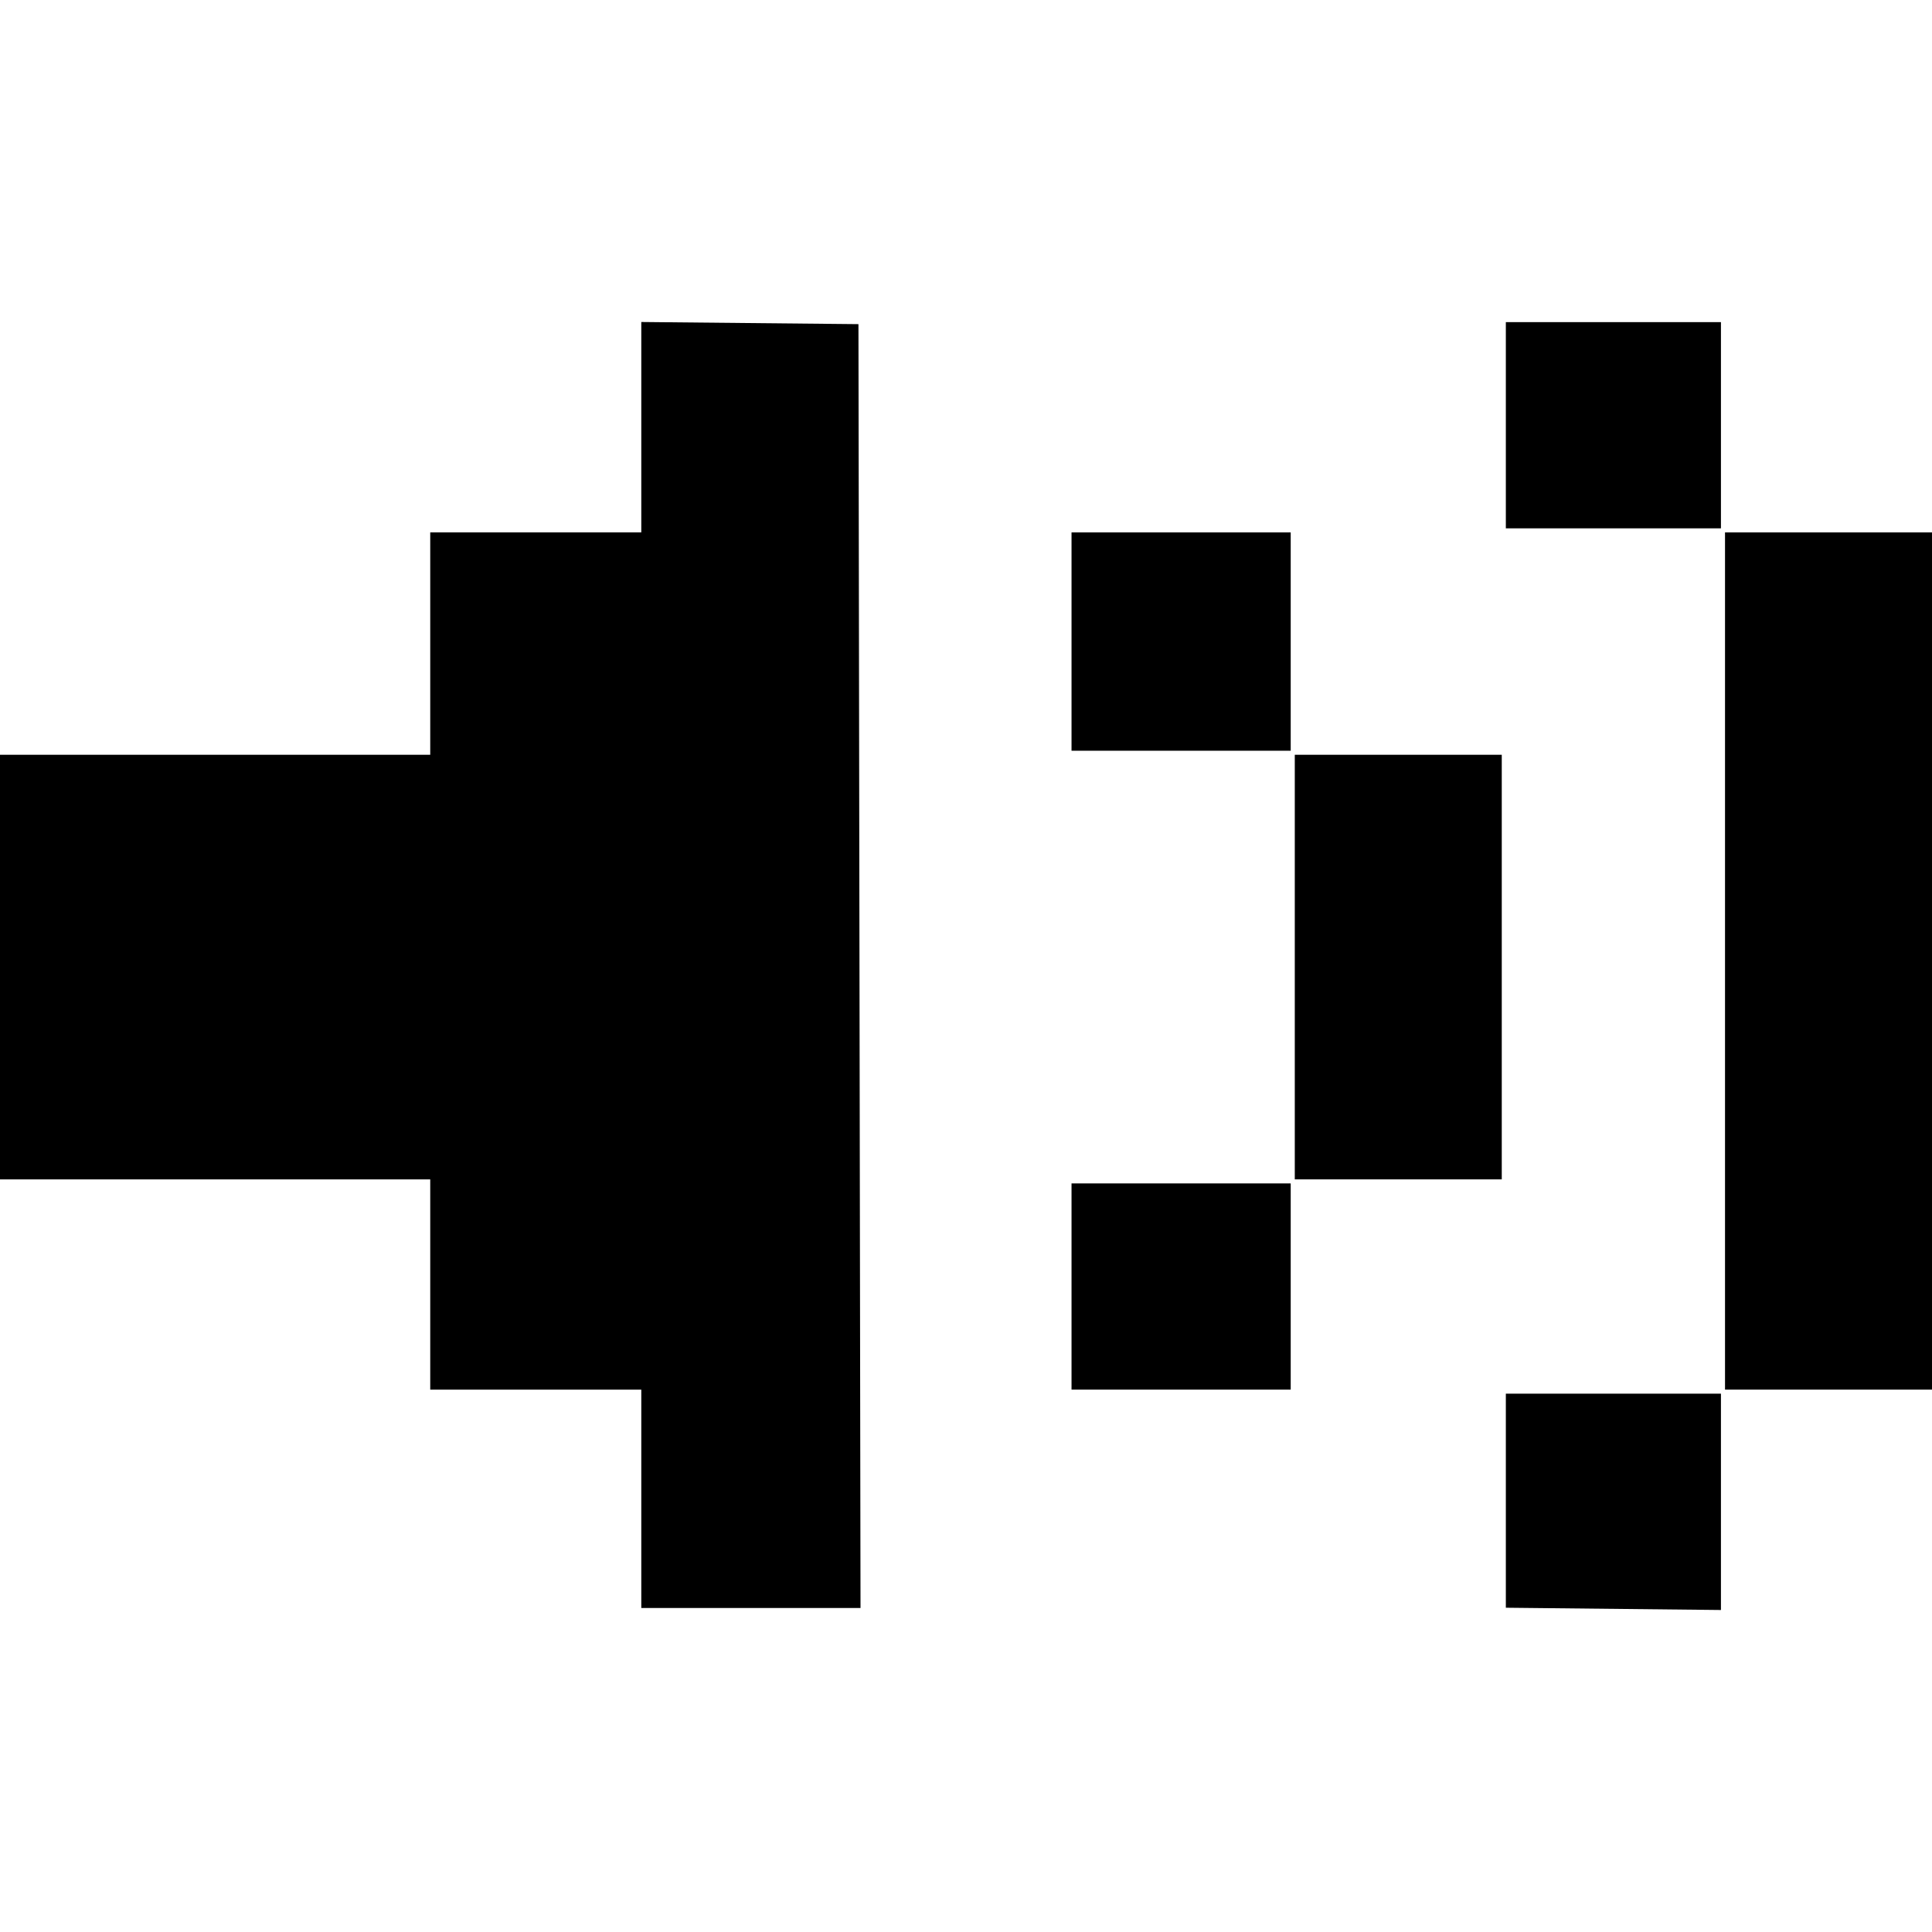 <svg width="2em" height="2em" viewBox="0 0 45 30" fill="none" xmlns="http://www.w3.org/2000/svg">
<path d="M20.043 29.953L19.995 0.05L14.937 0V4.9H10.021V10.08H0V19.97H10.021V24.867H14.937V29.953H20.043Z" fill="currentColor"/>
<path d="M40.084 4.806V0.003H35.074V4.806H40.084Z" fill="currentColor"/>
<path d="M30.063 9.986V4.9H24.958V9.986H30.063Z" fill="currentColor"/>
<path d="M45 24.867V4.9H40.179V24.867H45Z" fill="currentColor"/>
<path d="M34.979 19.97V10.08H30.158V19.97H34.979Z" fill="currentColor"/>
<path d="M30.063 24.867V20.064H24.958V24.867H30.063Z" fill="currentColor"/>
<path d="M40.084 30V24.961H35.074V29.947L40.084 30Z" fill="currentColor"/>
</svg>

